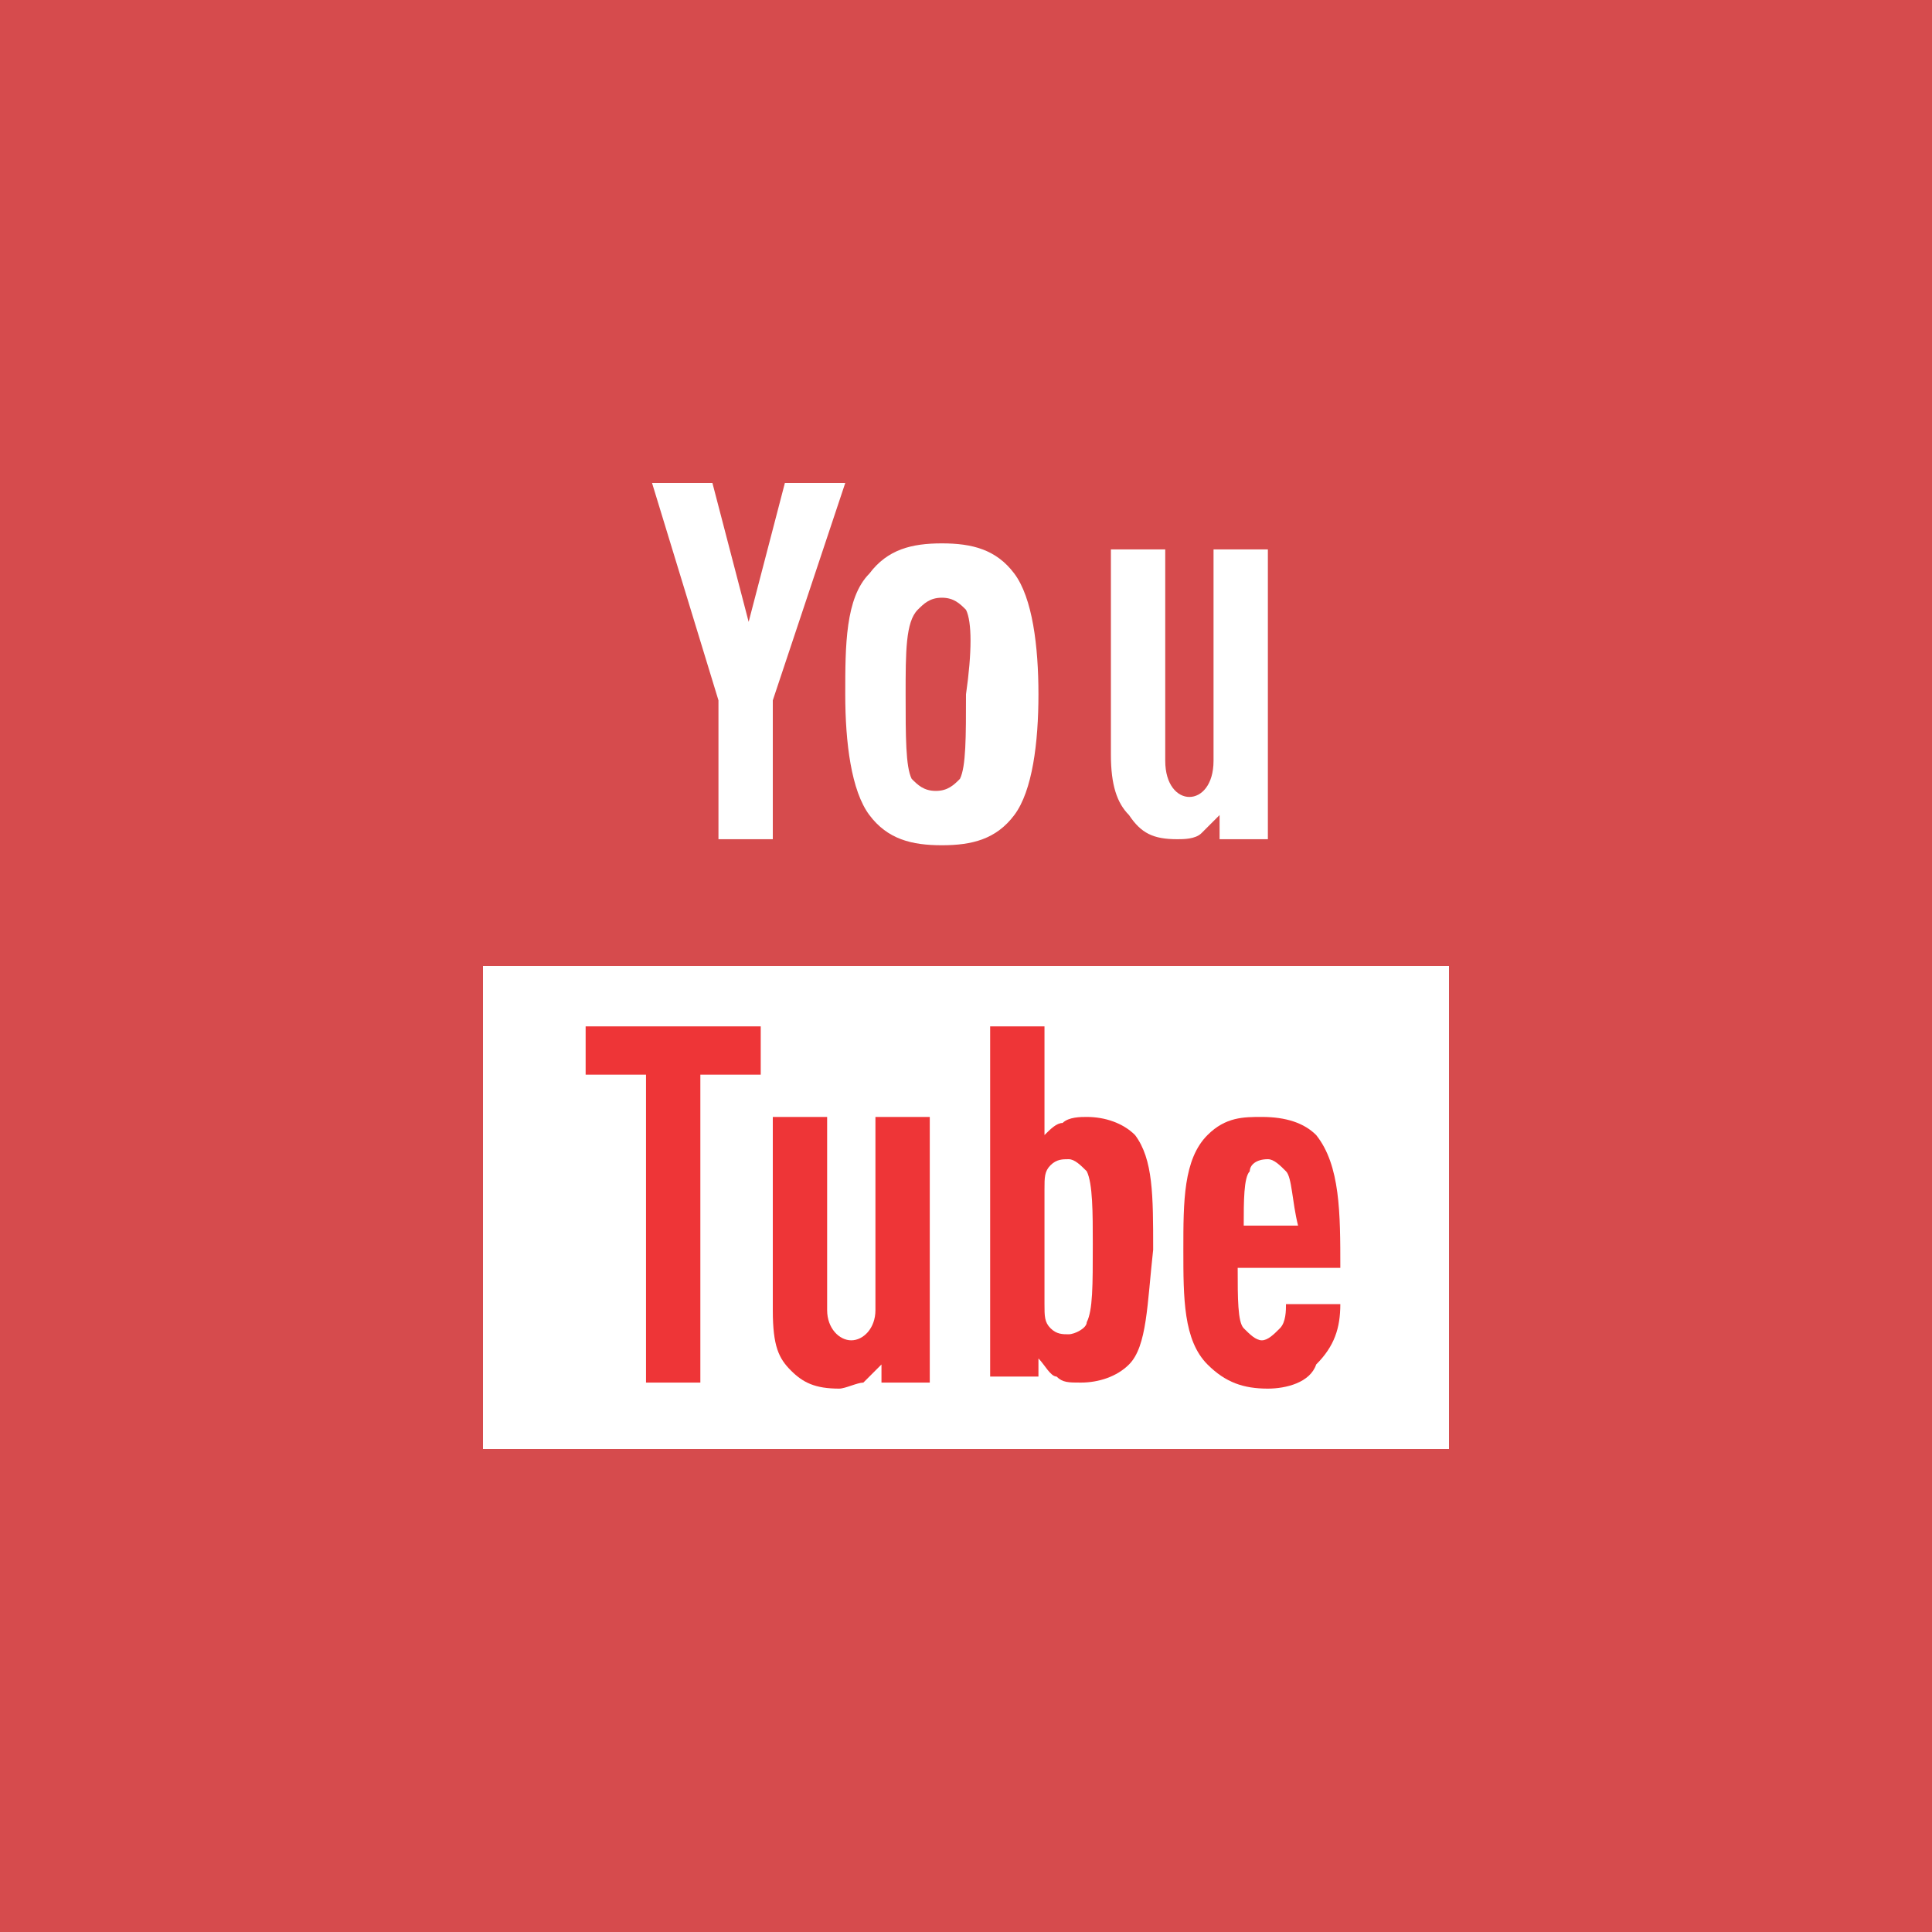 <?xml version="1.0" encoding="utf-8"?>
<!-- Generator: Adobe Illustrator 17.1.0, SVG Export Plug-In . SVG Version: 6.00 Build 0)  -->
<!DOCTYPE svg PUBLIC "-//W3C//DTD SVG 1.1//EN" "http://www.w3.org/Graphics/SVG/1.1/DTD/svg11.dtd">
<svg version="1.1" id="Layer_1" xmlns="http://www.w3.org/2000/svg" xmlns:xlink="http://www.w3.org/1999/xlink" x="0px" y="0px"
	 width="32px" height="32px" viewBox="0 0 32 32" enable-background="new 0 0 32 32" xml:space="preserve">
<g>
	<path fill="#D64B4D" d="M0,0v32h32V0H0z"/>
	<g>
		<path fill="#FFFFFF" d="M12.8,11.6v2.3h-0.9v-2.3L10.8,8h1l0.6,2.3L13,8h1L12.8,11.6z"/>
		<path fill="#FFFFFF" d="M16.8,13.5c-0.3,0.4-0.7,0.5-1.2,0.5c-0.5,0-0.9-0.1-1.2-0.5c-0.3-0.4-0.4-1.2-0.4-2c0-0.8,0-1.6,0.4-2
			C14.7,9.1,15.1,9,15.6,9c0.5,0,0.9,0.1,1.2,0.5c0.3,0.4,0.4,1.2,0.4,2C17.2,12.3,17.1,13.1,16.8,13.5z M16,10.1
			c-0.1-0.1-0.2-0.2-0.4-0.2c-0.2,0-0.3,0.1-0.4,0.2C15,10.3,15,10.8,15,11.5c0,0.7,0,1.2,0.1,1.4c0.1,0.1,0.2,0.2,0.4,0.2
			c0.2,0,0.3-0.1,0.4-0.2c0.1-0.2,0.1-0.7,0.1-1.4C16.1,10.8,16.1,10.3,16,10.1z"/>
		<path fill="#FFFFFF" d="M20.2,13.9v-0.4c-0.1,0.1-0.2,0.2-0.3,0.3c-0.1,0.1-0.3,0.1-0.4,0.1c-0.4,0-0.6-0.1-0.8-0.4
			c-0.2-0.2-0.3-0.5-0.3-1V9.1h0.9v3.5c0,0.4,0.2,0.6,0.4,0.6c0.2,0,0.4-0.2,0.4-0.6V9.1H21v4.8H20.2z"/>
	</g>
	<rect x="8" y="16" fill="#FFFFFF" width="16" height="8"/>
	<g>
		<path fill="#EE3537" d="M11.6,17.8v5.1h-0.9v-5.1h-1V17h2.9v0.8H11.6z"/>
		<path fill="#EE3537" d="M14.6,22.9v-0.3c-0.1,0.1-0.2,0.2-0.3,0.3C14.2,22.9,14,23,13.9,23c-0.4,0-0.6-0.1-0.8-0.3
			c-0.2-0.2-0.3-0.4-0.3-1v-3.2h0.9v3.2c0,0.3,0.2,0.5,0.4,0.5c0.2,0,0.4-0.2,0.4-0.5v-3.2h0.9v4.4H14.6z"/>
		<path fill="#EE3537" d="M18.7,22.6c-0.2,0.2-0.5,0.3-0.8,0.3c-0.2,0-0.3,0-0.4-0.1c-0.1,0-0.2-0.2-0.3-0.3v0.3h-0.8V17h0.9v1.8
			c0.1-0.1,0.2-0.2,0.3-0.2c0.1-0.1,0.3-0.1,0.4-0.1c0.3,0,0.6,0.1,0.8,0.3c0.3,0.4,0.3,1,0.3,1.9C19,21.6,19,22.3,18.7,22.6z
			 M18,19.4c-0.1-0.1-0.2-0.2-0.3-0.2c-0.1,0-0.2,0-0.3,0.1c-0.1,0.1-0.1,0.2-0.1,0.4v1.9c0,0.2,0,0.3,0.1,0.4
			c0.1,0.1,0.2,0.1,0.3,0.1c0.1,0,0.3-0.1,0.3-0.2c0.1-0.2,0.1-0.6,0.1-1.3C18.1,20.1,18.1,19.6,18,19.4z"/>
		<path fill="#EE3537" d="M20.5,21c0,0.5,0,0.9,0.1,1c0.1,0.1,0.2,0.2,0.3,0.2c0.1,0,0.2-0.1,0.3-0.2c0.1-0.1,0.1-0.3,0.1-0.4h0.9
			c0,0.4-0.1,0.7-0.4,1C21.7,22.9,21.3,23,21,23c-0.4,0-0.7-0.1-1-0.4c-0.4-0.4-0.4-1.1-0.4-1.9c0-0.8,0-1.5,0.4-1.9
			c0.3-0.3,0.6-0.3,0.9-0.3c0.4,0,0.7,0.1,0.9,0.3c0.4,0.5,0.4,1.3,0.4,2.2H20.5z M21.3,19.4c-0.1-0.1-0.2-0.2-0.3-0.2
			c-0.2,0-0.3,0.1-0.3,0.2c-0.1,0.1-0.1,0.5-0.1,0.9h0.9C21.4,19.9,21.4,19.5,21.3,19.4z"/>
	</g>
</g>
</svg>
